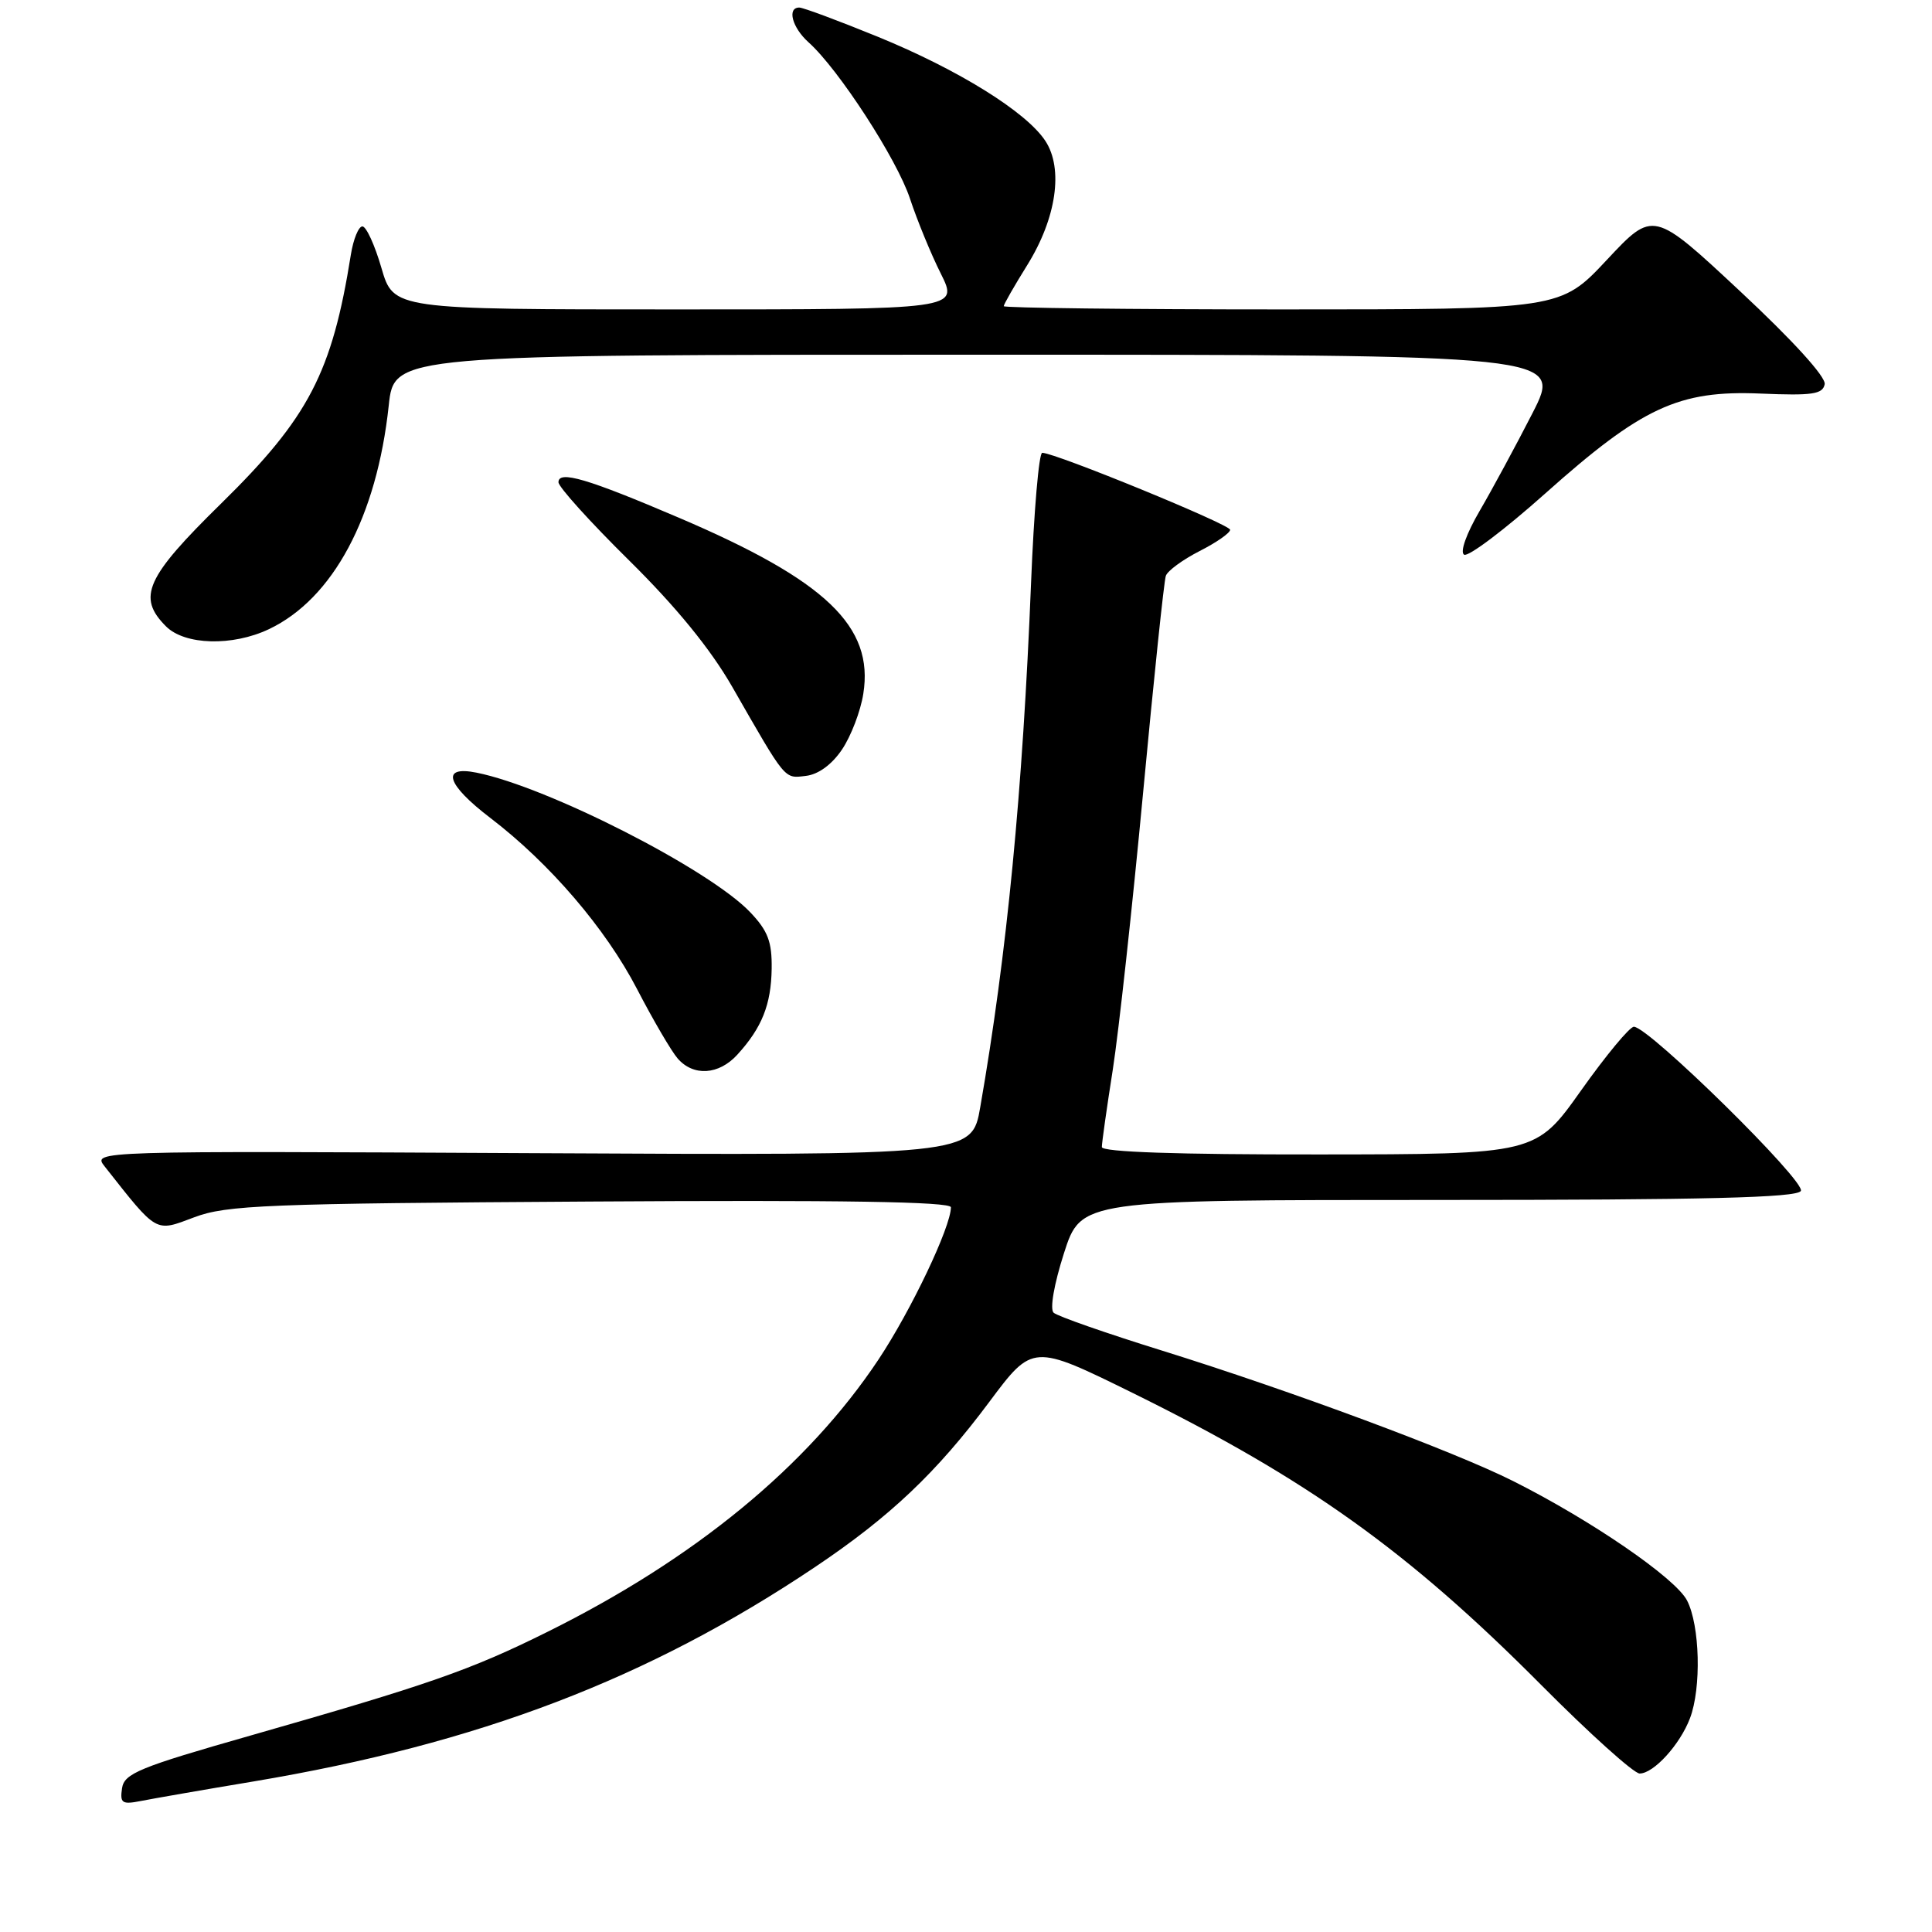 <?xml version="1.0" encoding="UTF-8" standalone="no"?>
<!DOCTYPE svg PUBLIC "-//W3C//DTD SVG 1.1//EN" "http://www.w3.org/Graphics/SVG/1.1/DTD/svg11.dtd" >
<svg xmlns="http://www.w3.org/2000/svg" xmlns:xlink="http://www.w3.org/1999/xlink" version="1.1" viewBox="0 0 256 256">
 <g >
 <path fill="currentColor"
d=" M 33.60 236.05 C 63.42 231.05 85.89 222.47 108.00 207.64 C 117.94 200.97 124.11 195.12 131.08 185.77 C 136.84 178.05 136.84 178.05 150.16 184.61 C 173.28 196.02 186.58 205.53 204.19 223.24 C 210.62 229.71 216.50 235.00 217.26 235.00 C 219.12 235.00 222.61 231.17 223.93 227.68 C 225.46 223.66 225.25 215.38 223.54 212.07 C 222.01 209.11 210.87 201.46 200.50 196.25 C 192.67 192.31 170.98 184.26 154.00 178.97 C 146.57 176.66 140.10 174.40 139.61 173.94 C 139.09 173.46 139.67 170.15 140.98 166.06 C 143.25 159.00 143.25 159.00 190.57 159.00 C 225.99 159.00 238.07 158.70 238.62 157.81 C 239.36 156.61 218.50 136.08 216.50 136.05 C 215.95 136.04 212.80 139.84 209.50 144.49 C 203.50 152.95 203.50 152.95 174.75 152.97 C 156.03 152.99 146.00 152.65 146.00 151.99 C 146.00 151.43 146.65 146.82 147.45 141.74 C 148.24 136.66 150.05 120.12 151.47 105.00 C 152.89 89.88 154.24 76.96 154.48 76.30 C 154.71 75.63 156.72 74.16 158.95 73.02 C 161.18 71.89 163.00 70.62 163.00 70.20 C 163.00 69.50 139.82 60.00 138.10 60.00 C 137.66 60.00 137.00 67.76 136.62 77.25 C 135.51 104.89 133.43 126.38 129.89 146.69 C 128.78 153.10 128.78 153.10 70.51 152.80 C 12.25 152.50 12.25 152.50 13.87 154.56 C 20.92 163.50 20.51 163.26 25.73 161.30 C 30.03 159.68 35.19 159.47 78.25 159.21 C 111.55 159.00 126.00 159.23 126.00 159.97 C 126.00 162.56 120.72 173.65 116.40 180.15 C 107.02 194.25 92.10 206.53 72.50 216.25 C 62.31 221.31 56.82 223.22 33.19 229.97 C 18.43 234.18 16.46 234.99 16.17 236.96 C 15.88 238.93 16.17 239.13 18.67 238.64 C 20.23 238.33 26.94 237.16 33.60 236.05 Z  M 97.70 139.75 C 100.96 136.18 102.18 133.11 102.25 128.36 C 102.30 124.80 101.76 123.35 99.41 120.88 C 94.00 115.19 72.58 104.27 63.14 102.38 C 58.37 101.42 59.14 103.93 64.97 108.38 C 72.83 114.38 80.24 123.02 84.42 131.07 C 86.54 135.16 88.96 139.29 89.79 140.25 C 91.88 142.66 95.25 142.44 97.70 139.75 Z  M 111.58 99.30 C 112.76 97.55 114.03 94.24 114.39 91.94 C 115.82 83.02 109.46 76.93 90.00 68.62 C 77.83 63.42 74.00 62.29 74.00 63.90 C 74.00 64.52 78.21 69.18 83.36 74.26 C 89.61 80.43 94.14 85.99 97.02 91.00 C 104.21 103.54 103.88 103.15 106.78 102.81 C 108.44 102.62 110.24 101.30 111.58 99.30 Z  M 35.63 83.37 C 44.12 79.34 49.93 68.50 51.51 53.73 C 52.23 47.00 52.23 47.00 129.63 47.00 C 207.02 47.00 207.02 47.00 203.06 54.75 C 200.88 59.01 197.73 64.84 196.06 67.70 C 194.31 70.70 193.43 73.15 194.00 73.50 C 194.54 73.83 199.37 70.19 204.74 65.40 C 217.57 53.95 222.44 51.69 233.29 52.15 C 240.14 52.44 241.52 52.24 241.78 50.91 C 241.96 49.95 237.55 45.10 230.57 38.59 C 219.07 27.86 219.07 27.86 212.92 34.43 C 206.77 41.00 206.77 41.00 169.89 41.00 C 149.60 41.00 133.00 40.80 133.00 40.57 C 133.00 40.33 134.40 37.88 136.12 35.12 C 139.98 28.91 140.93 22.36 138.52 18.68 C 136.00 14.83 127.00 9.24 116.29 4.86 C 111.09 2.74 106.42 1.00 105.91 1.00 C 104.26 1.00 104.96 3.65 107.13 5.60 C 111.11 9.15 118.88 21.14 120.58 26.33 C 121.52 29.17 123.35 33.64 124.66 36.25 C 127.03 41.00 127.03 41.00 89.59 41.00 C 52.14 41.00 52.14 41.00 50.54 35.50 C 49.66 32.47 48.53 30.00 48.02 30.00 C 47.51 30.00 46.82 31.69 46.49 33.75 C 44.00 49.38 40.90 55.33 29.35 66.67 C 19.30 76.52 18.13 79.13 22.00 83.00 C 24.49 85.49 30.80 85.66 35.63 83.37 Z "/>
</g>
</svg>